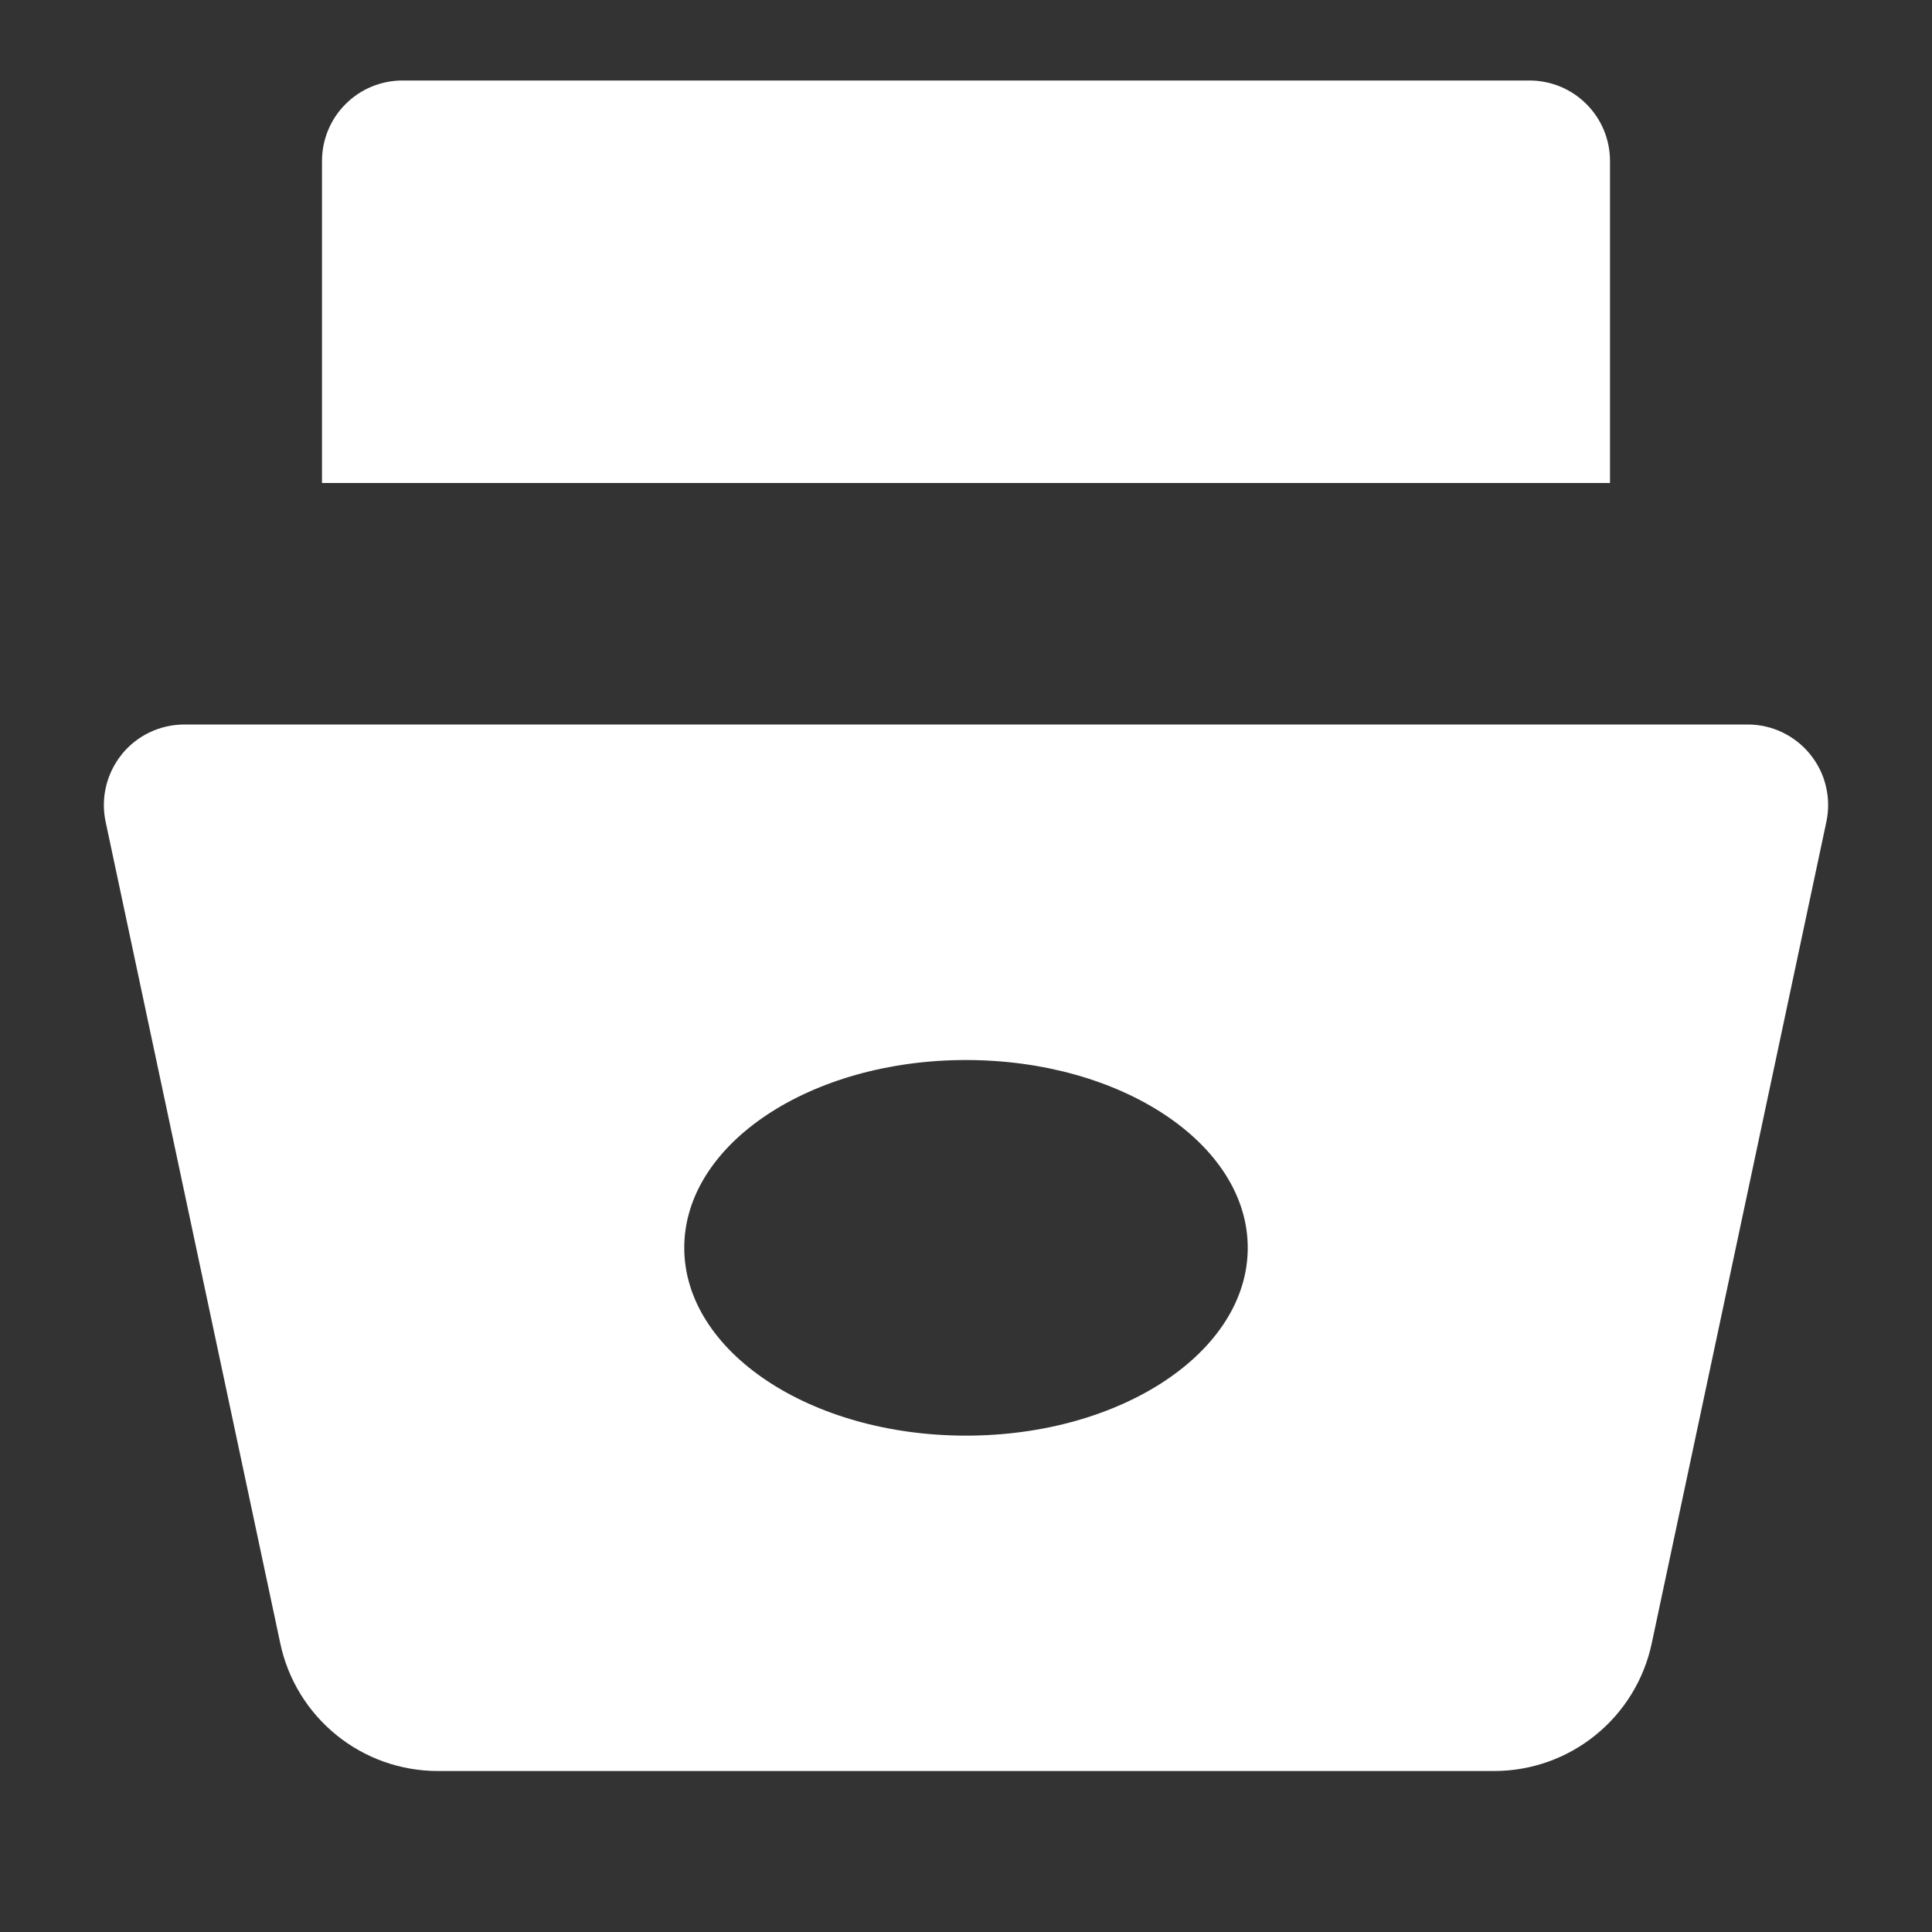 <svg width="24" height="24" viewBox="0 0 24 24" fill="none" xmlns="http://www.w3.org/2000/svg">
<rect x="0" y="0" width="24" height="24" fill="#333333" stroke="none"/>
<path d="M4 2C4 1.735 4.105 1.48 4.293 1.293C4.48 1.105 4.735 1 5 1H19C19.265 1 19.52 1.105 19.707 1.293C19.895 1.48 20 1.735 20 2V6H4V2ZM1.513 9.37C1.607 9.254 1.725 9.161 1.86 9.097C1.995 9.033 2.142 9 2.291 9H21.71C21.859 9 22.006 9.033 22.14 9.097C22.275 9.162 22.393 9.255 22.487 9.371C22.581 9.487 22.648 9.622 22.682 9.767C22.717 9.912 22.719 10.062 22.688 10.208L20.518 20.416C20.423 20.864 20.176 21.266 19.82 21.554C19.464 21.843 19.02 22 18.562 22H5.438C4.98 22 4.536 21.843 4.18 21.554C3.824 21.266 3.577 20.864 3.482 20.416L1.312 10.208C1.281 10.062 1.283 9.912 1.318 9.767C1.353 9.622 1.419 9.487 1.513 9.371V9.37ZM12 17.834C13.933 17.834 15.5 16.79 15.5 15.501C15.5 14.212 13.933 13.168 12 13.168C10.067 13.168 8.5 14.21 8.5 15.5C8.5 16.79 10.067 17.834 12 17.834Z" fill="white"/>
</svg>
